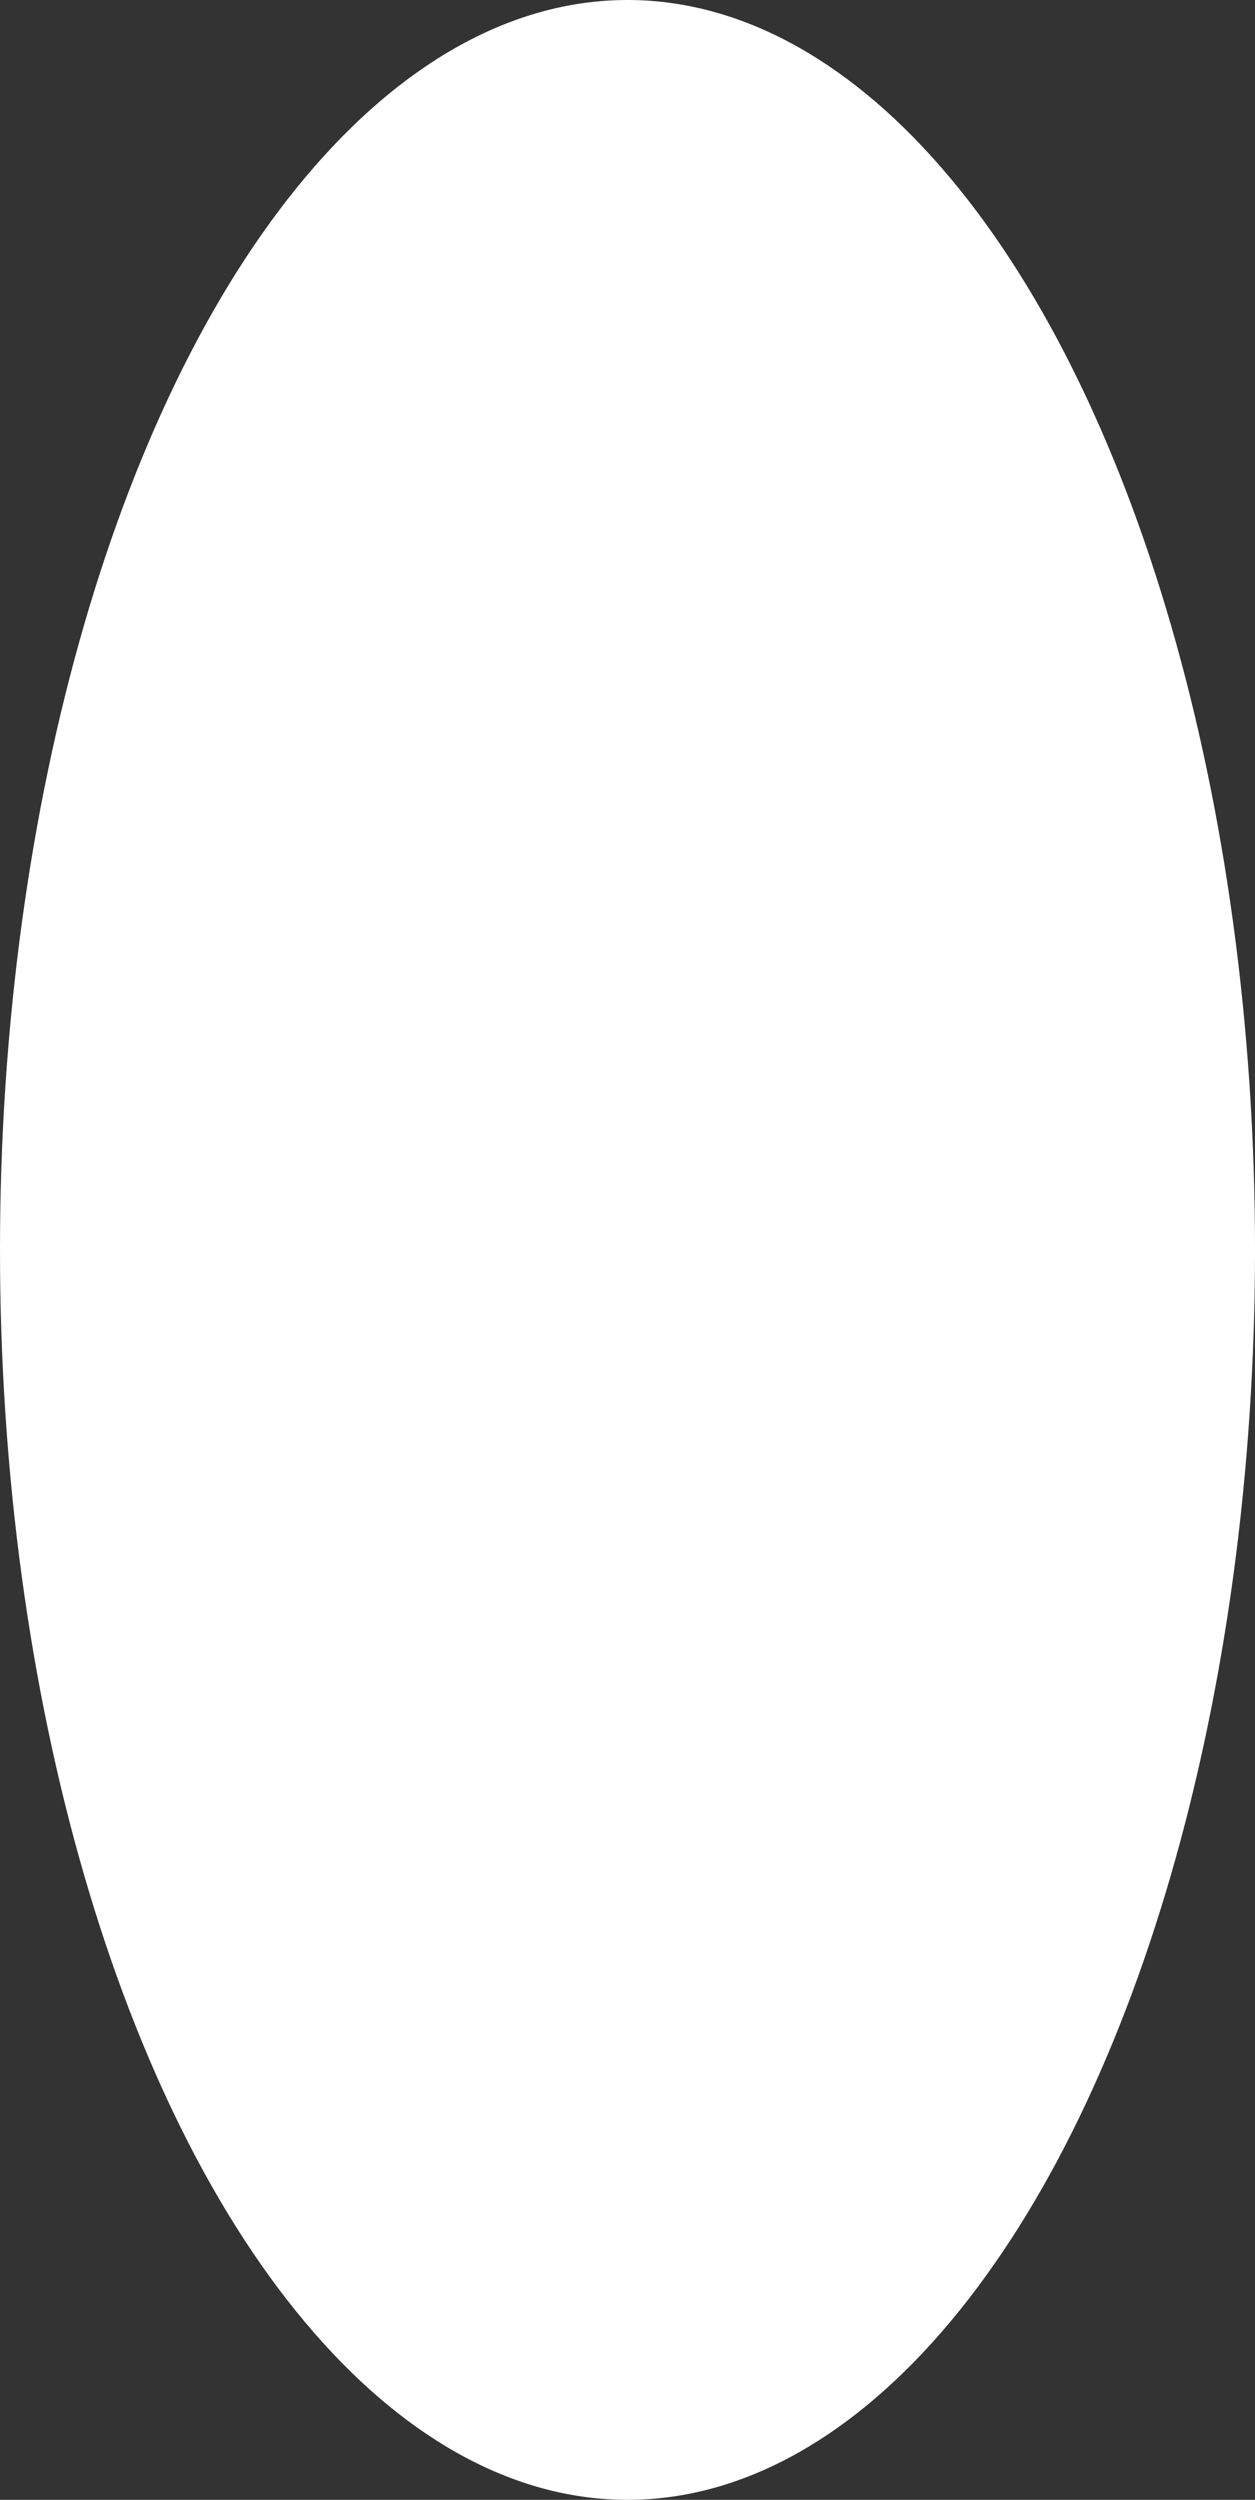 <svg width="123" height="245" viewBox="0 0 123 245" fill="none" xmlns="http://www.w3.org/2000/svg">
<rect x="0" y="0" width="123" height="245" fill="#333333" stroke="none"/>
<ellipse cx="61.5" cy="122.5" rx="61.5" ry="122.5" fill="white"/>
</svg>
